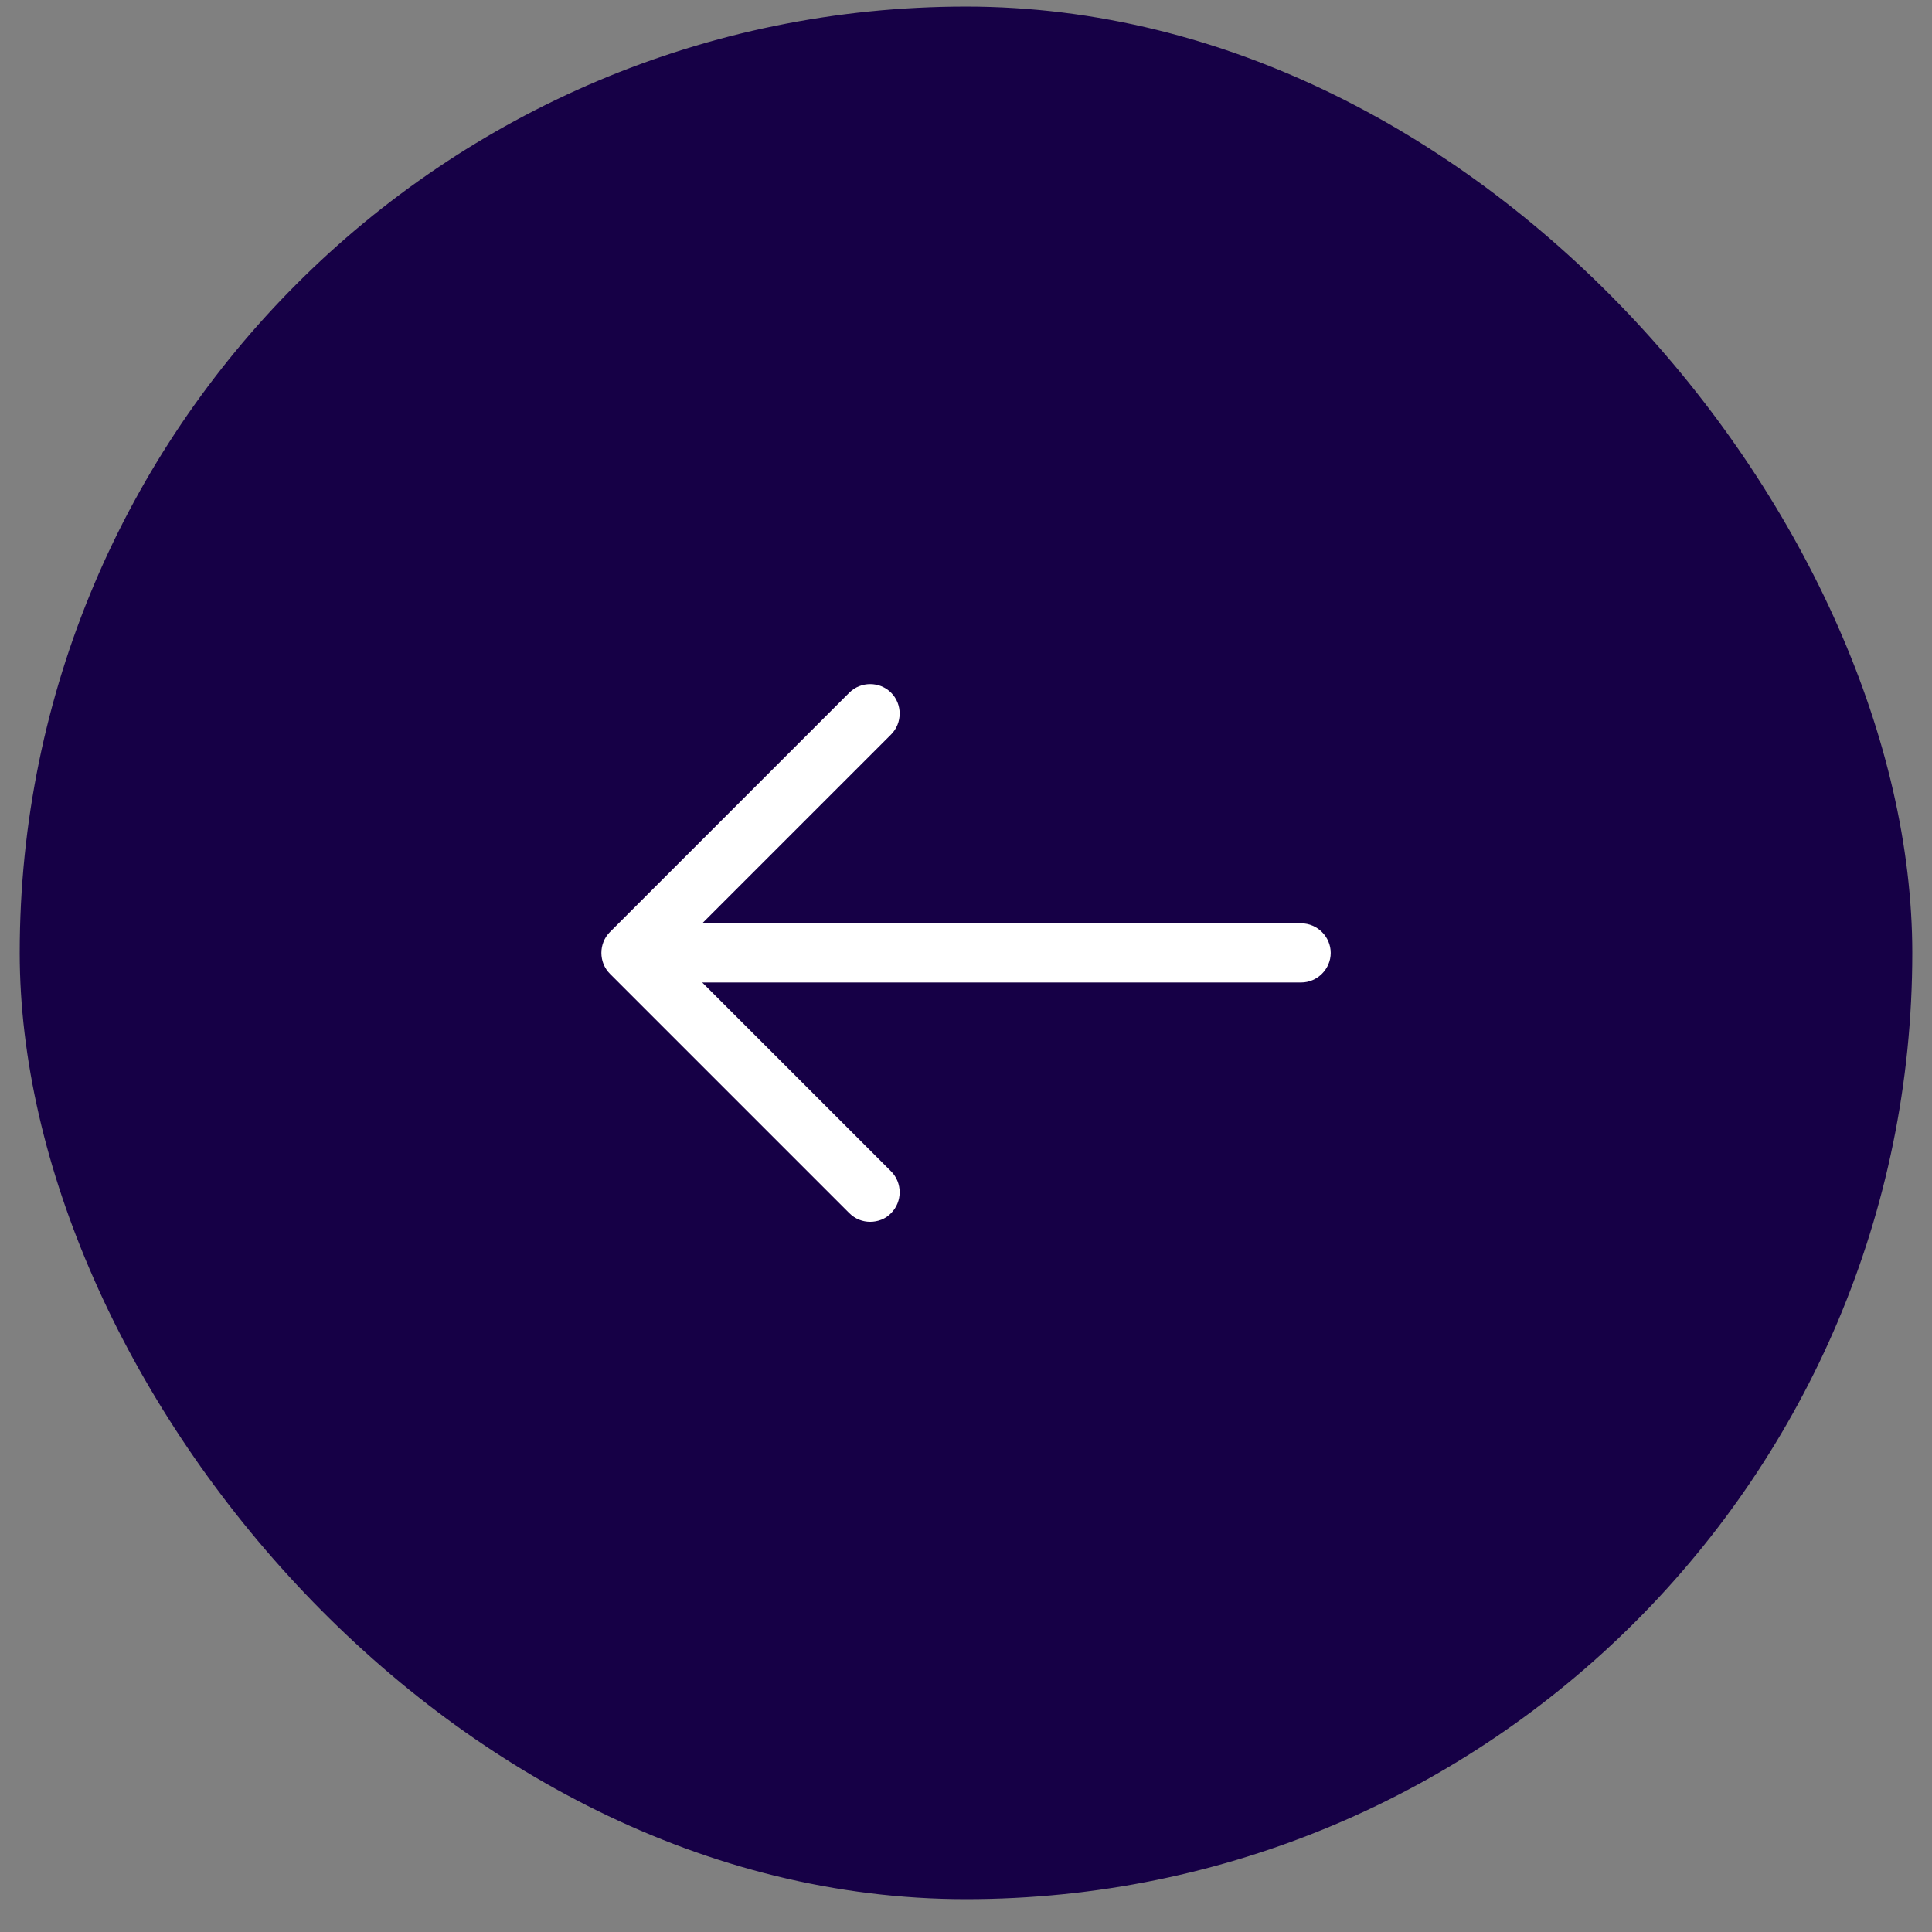 <svg width="49" height="49" viewBox="0 0 49 49" fill="none" xmlns="http://www.w3.org/2000/svg">
<rect x="0" y="0" width="49" height="49" fill="#808080" stroke="none"/>
<rect x="0.5" y="0.167" width="48" height="48" rx="24" fill="#160046"/>
<path d="M22.07 30.988C21.88 30.988 21.69 30.918 21.54 30.768L15.47 24.698C15.18 24.408 15.18 23.928 15.47 23.638L21.54 17.568C21.83 17.278 22.31 17.278 22.6 17.568C22.89 17.858 22.89 18.338 22.6 18.628L17.06 24.168L22.6 29.708C22.89 29.998 22.89 30.478 22.6 30.768C22.46 30.918 22.26 30.988 22.07 30.988Z" fill="white"/>
<path d="M33 24.918H16.17C15.76 24.918 15.42 24.578 15.42 24.168C15.42 23.758 15.76 23.418 16.17 23.418H33C33.41 23.418 33.75 23.758 33.75 24.168C33.75 24.578 33.41 24.918 33 24.918Z" fill="white"/>
</svg>
